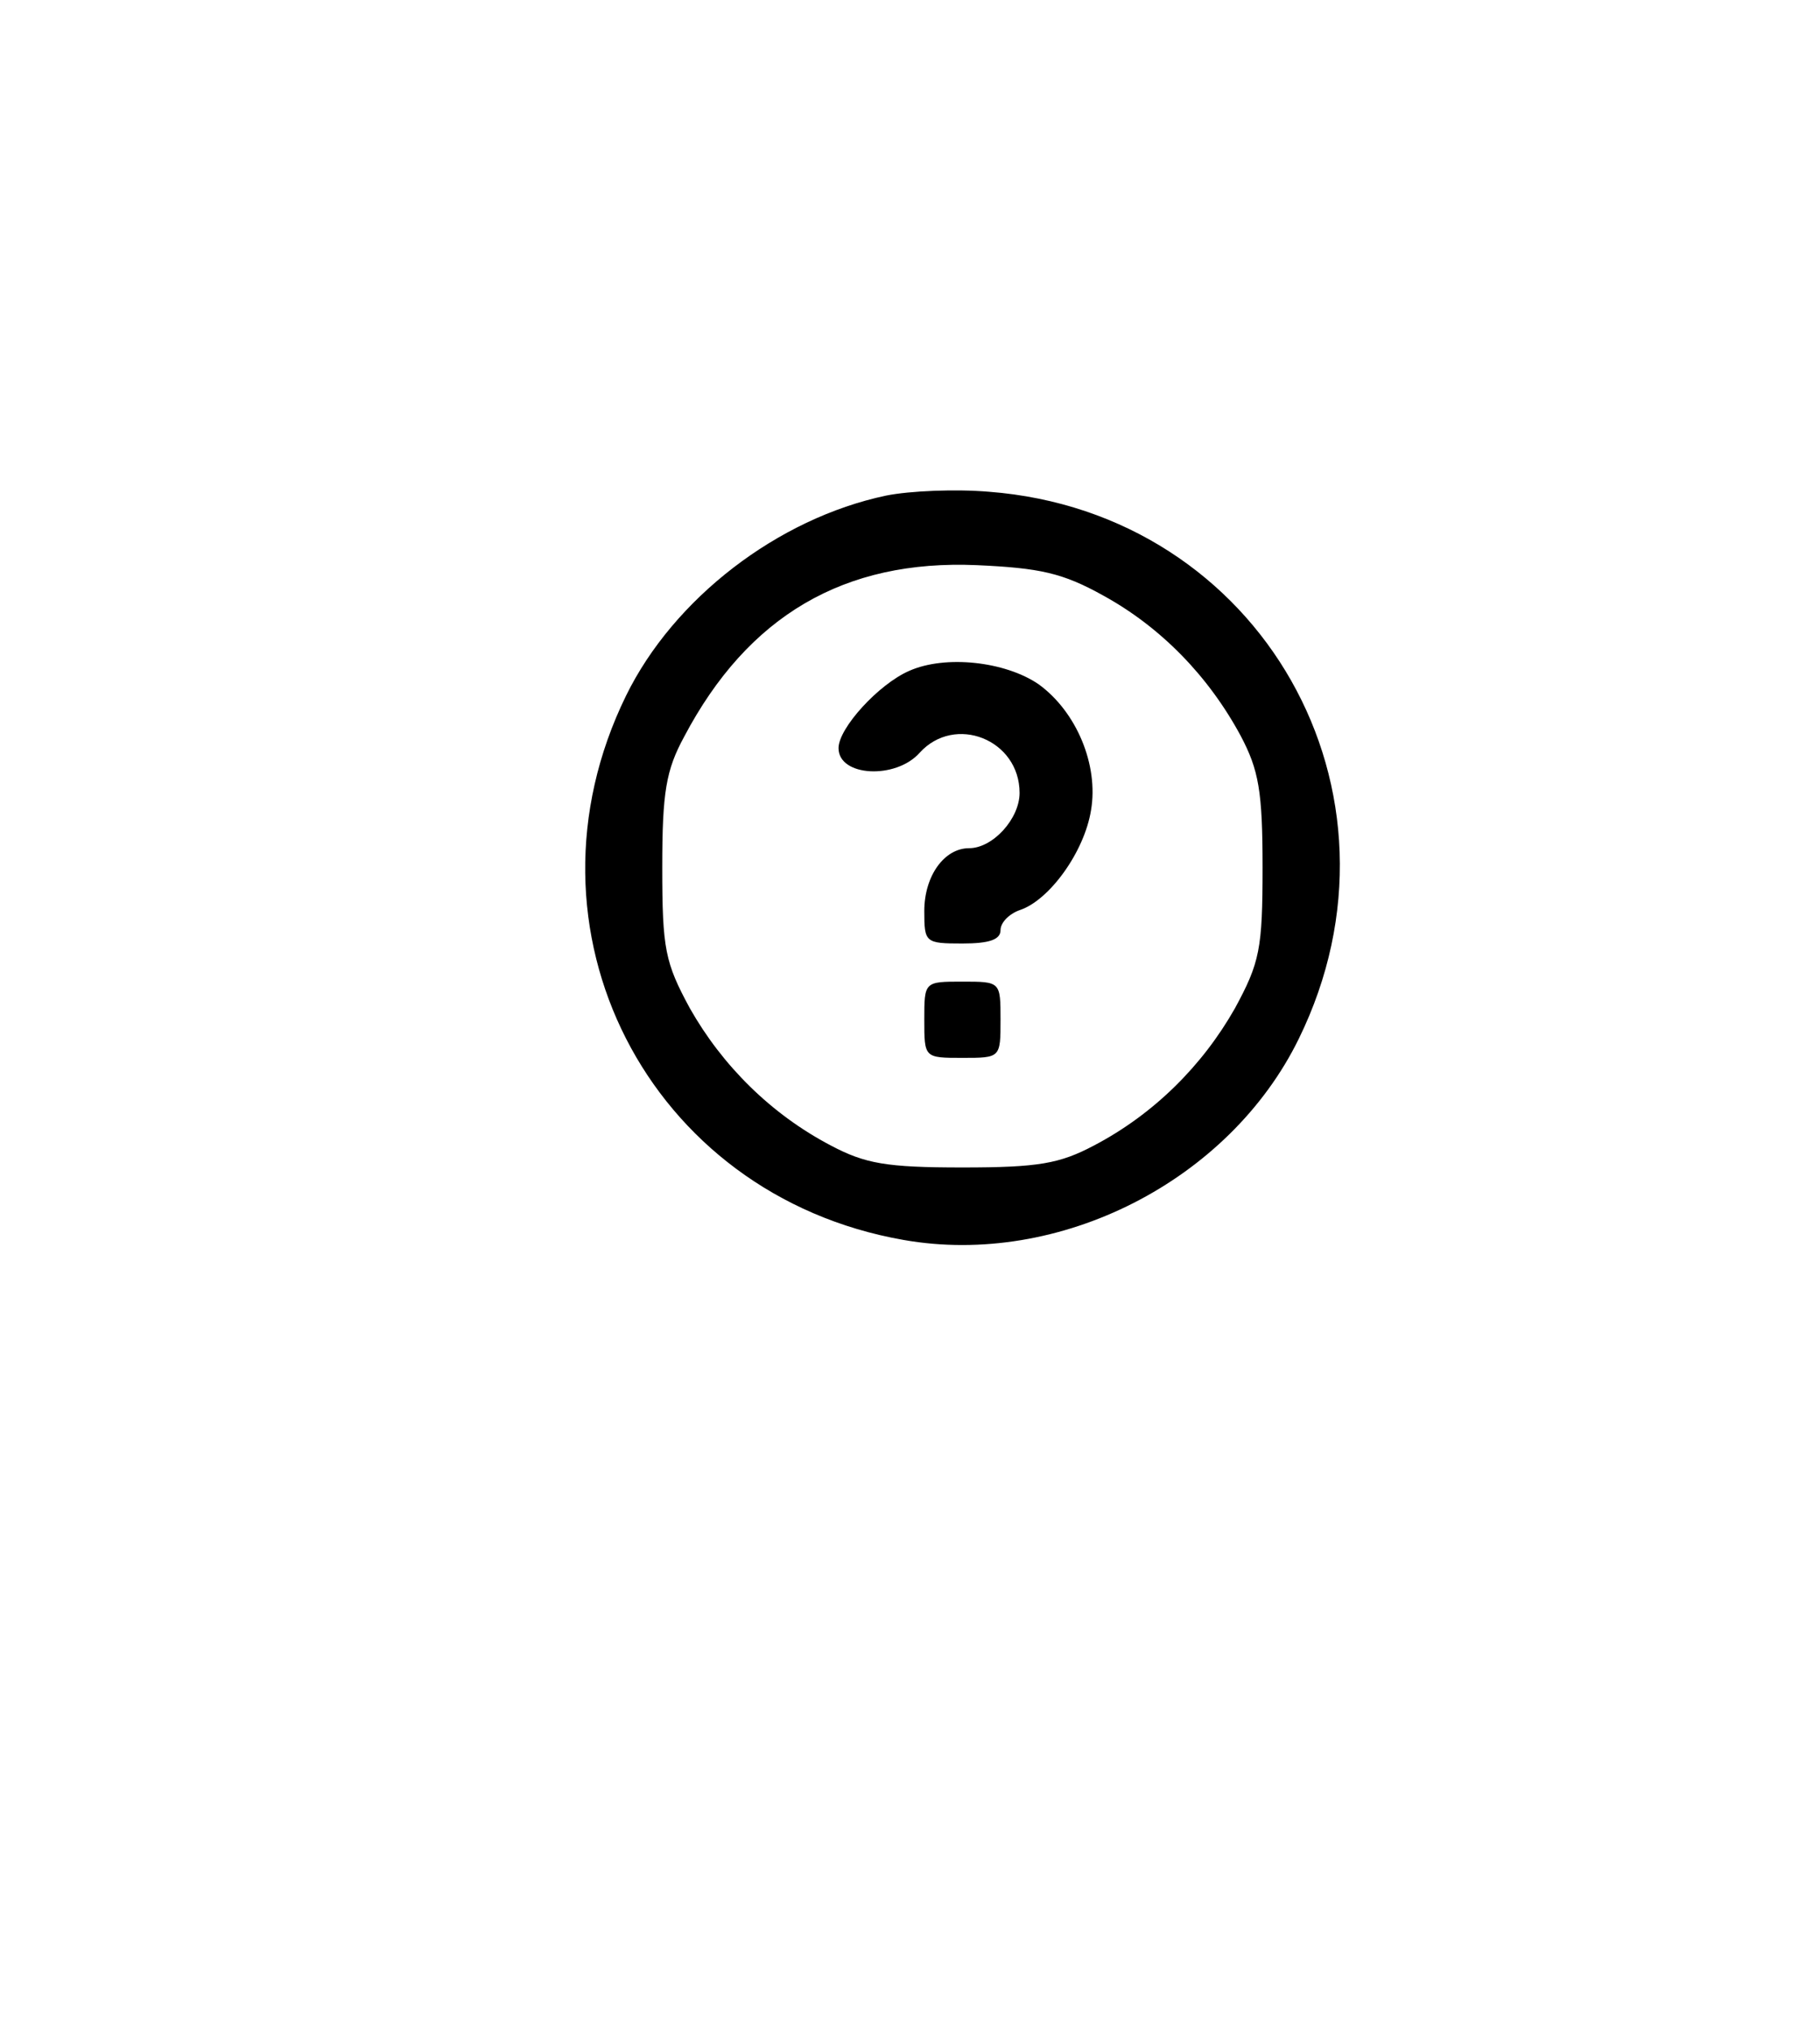 <?xml version="1.0" standalone="no"?>
<!DOCTYPE svg PUBLIC "-//W3C//DTD SVG 20010904//EN"
 "http://www.w3.org/TR/2001/REC-SVG-20010904/DTD/svg10.dtd">
<svg version="1.0" xmlns="http://www.w3.org/2000/svg"
 width="191pt" height="213pt" viewBox="0 0 191 213"
 preserveAspectRatio="xMidYMid meet">
<g transform="translate(0,213) scale(0.1,-0.1)"
fill="#000000" stroke="none">
<path d="M930 1610 c-114 -24 -223 -108 -273 -210 -120 -245 23 -524 291 -571
164 -29 342 62 415 211 127 259 -40 552 -325 574 -35 3 -83 1 -108 -4z m228
-105 c60 -33 110 -84 144 -147 19 -36 23 -58 23 -138 0 -86 -3 -100 -29 -148
-34 -60 -85 -111 -148 -144 -36 -19 -58 -23 -138 -23 -80 0 -102 4 -138 23
-63 33 -114 84 -148 144 -26 48 -29 62 -29 148 0 79 4 102 23 137 67 127 168
186 307 180 66 -3 90 -8 133 -32z"/>
<path d="M954 1426 c-32 -14 -74 -60 -74 -81 0 -30 60 -33 85 -5 37 41 105 14
105 -42 0 -27 -28 -58 -53 -58 -26 0 -47 -29 -47 -66 0 -33 1 -34 40 -34 28 0
40 4 40 14 0 8 9 17 20 21 31 10 68 61 75 105 8 47 -15 103 -55 132 -35 24
-98 31 -136 14z"/>
<path d="M970 1060 c0 -40 0 -40 40 -40 40 0 40 0 40 40 0 40 0 40 -40 40 -40
0 -40 0 -40 -40z"/>
</g>
</svg>

